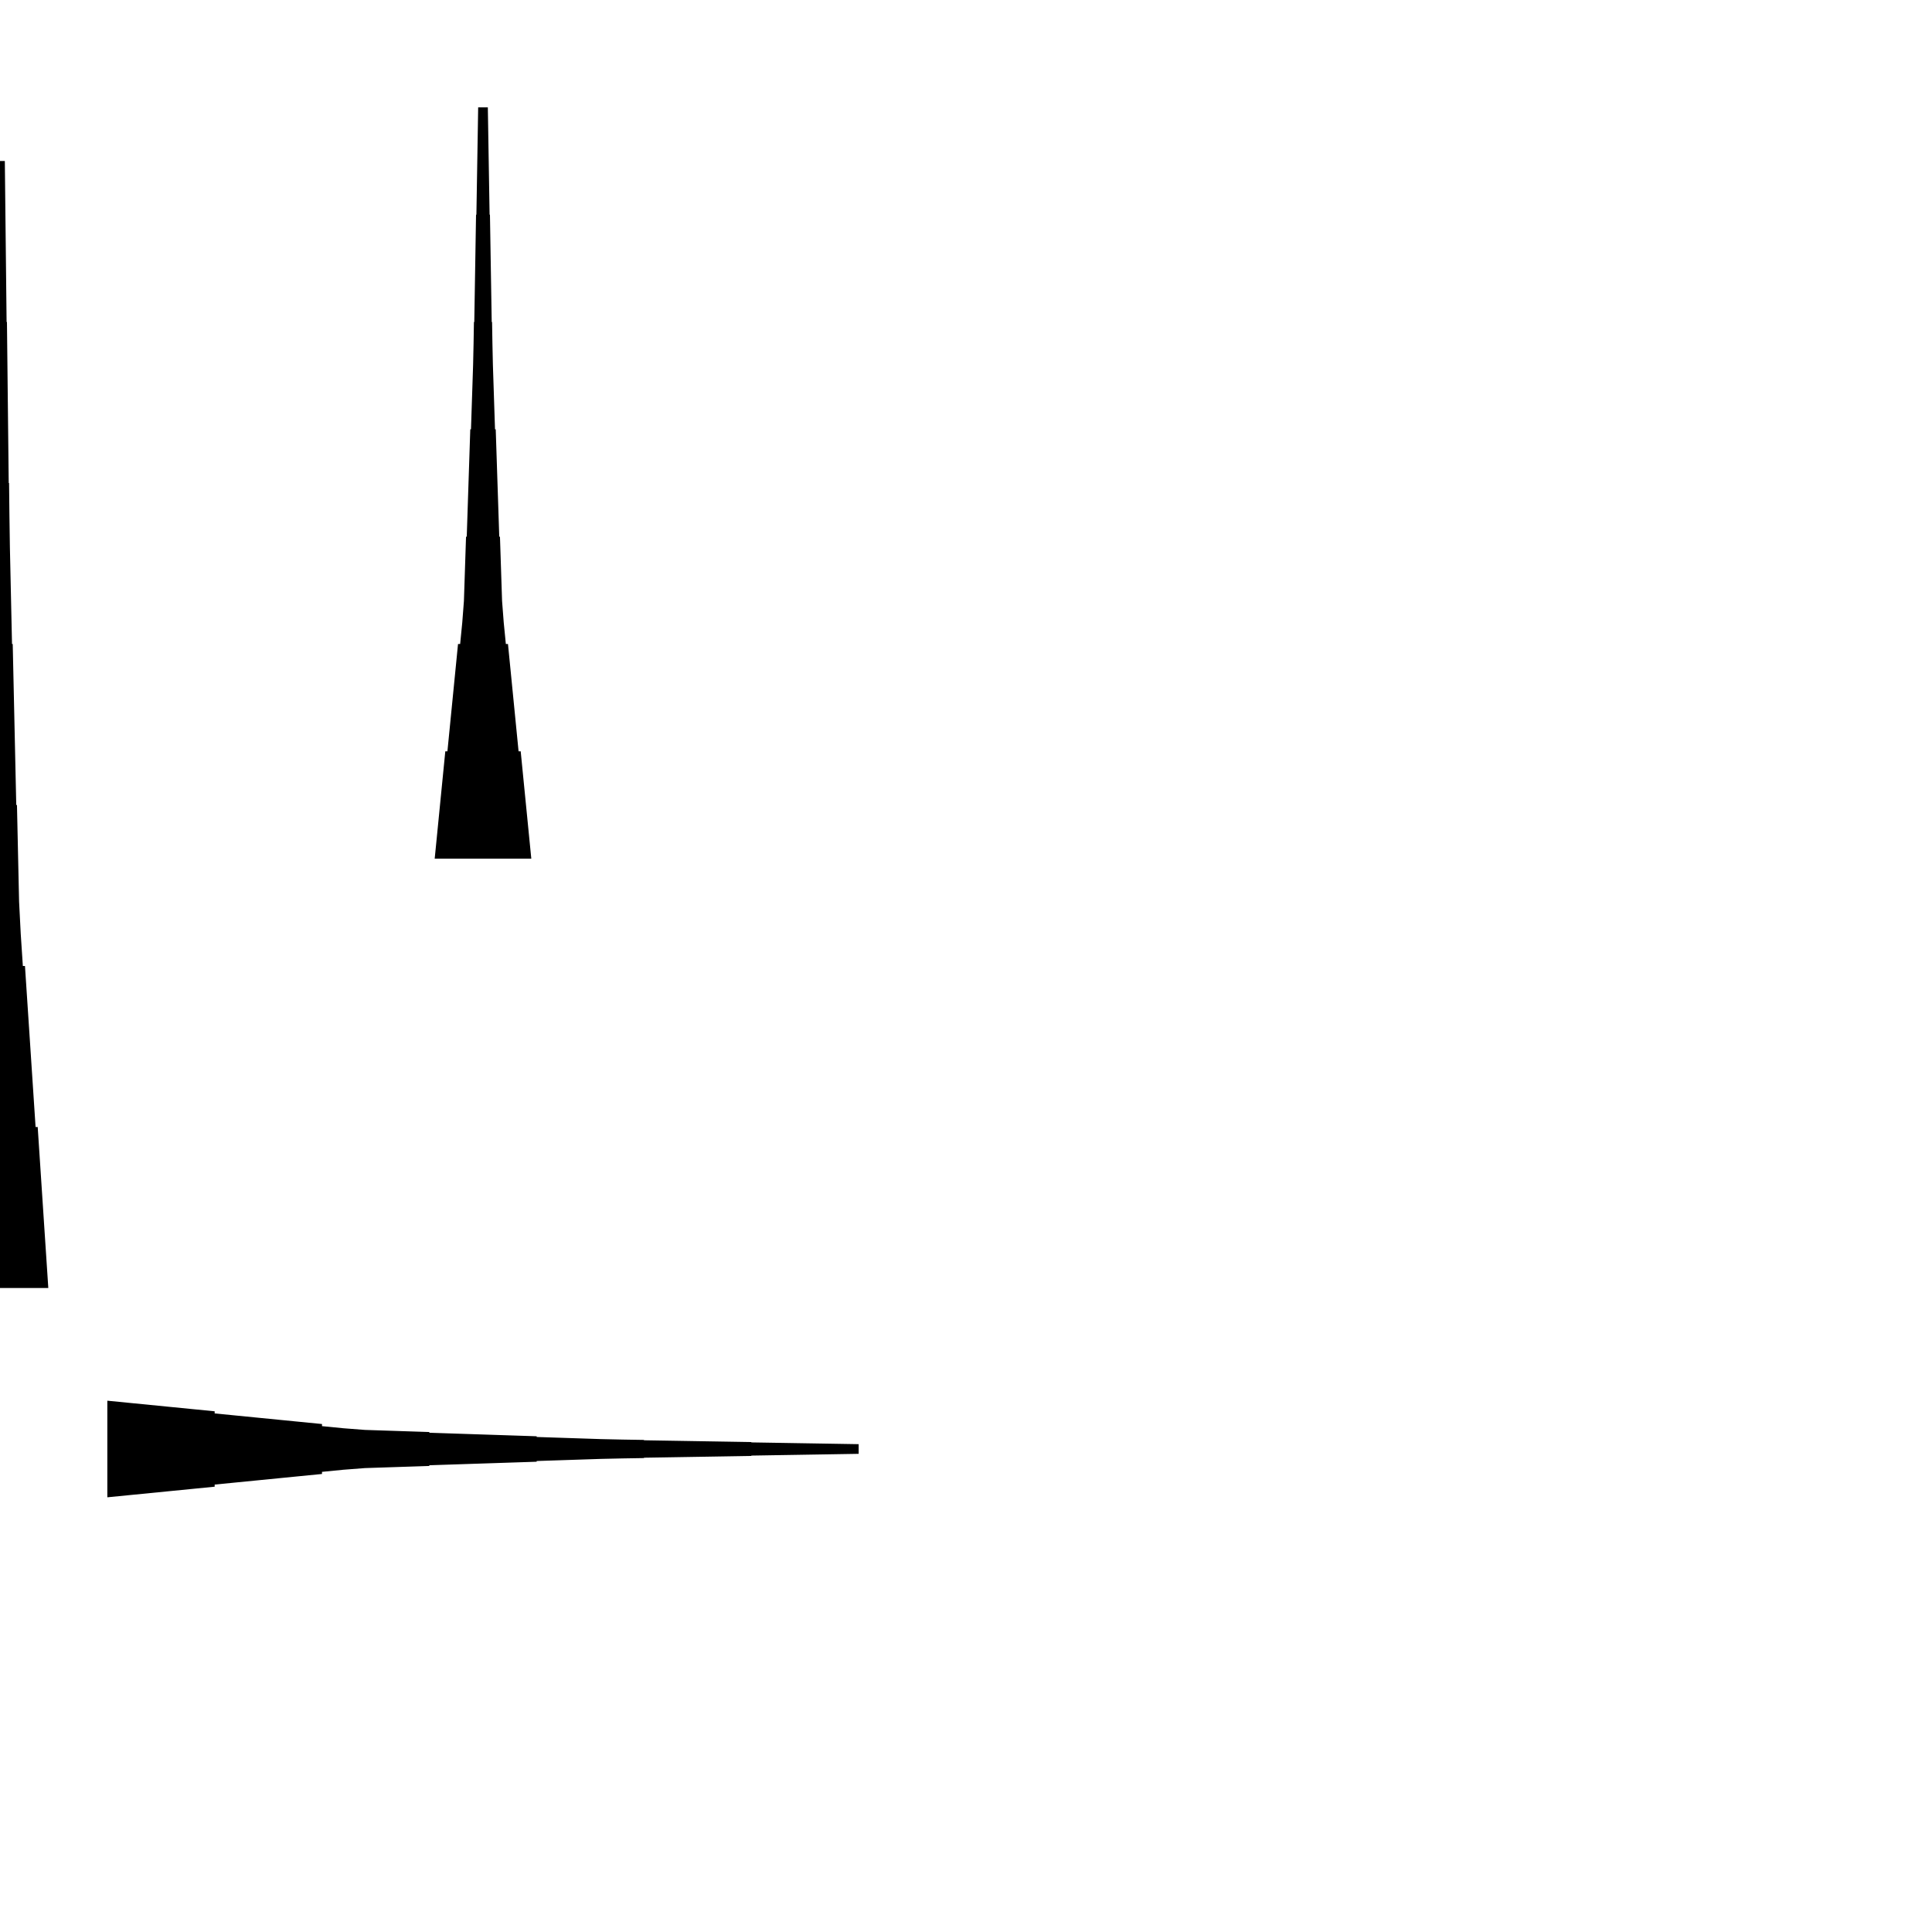 <?xml version="1.0" encoding="UTF-8"?>
<!-- Flat -->
<svg version="1.1" xmlns="http://www.w3.org/2000/svg" xmlns:xlink="http://www.w3.org/1999/xlink" width="283.465pt" height="283.465pt" viewBox="0 0 283.465 283.465">
<title>Untitled</title>
<polygon points="15.748 205.512 18.898 205.823 22.047 206.134 25.197 206.445 28.346 206.756 31.496 207.067 31.496 207.379 34.646 207.69 37.795 208.001 40.945 208.312 44.094 208.623 47.244 208.934 47.244 209.245 50.394 209.556 53.543 209.798 56.693 209.902 59.843 210.006 62.992 210.109 62.992 210.213 66.142 210.317 69.291 210.421 72.441 210.524 75.591 210.628 78.74 210.732 78.74 210.835 81.89 210.939 85.039 211.043 88.189 211.147 91.339 211.216 94.488 211.268 94.488 211.319 97.638 211.371 100.787 211.423 103.937 211.475 107.087 211.527 110.236 211.579 110.236 211.631 113.386 211.682 116.535 211.734 119.685 211.786 122.835 211.838 125.984 211.89 125.984 213.307 122.835 213.359 119.685 213.411 116.535 213.463 113.386 213.514 110.236 213.566 110.236 213.618 107.087 213.67 103.937 213.722 100.787 213.774 97.638 213.826 94.488 213.877 94.488 213.929 91.339 213.981 88.189 214.05 85.039 214.154 81.89 214.258 78.74 214.361 78.74 214.465 75.591 214.569 72.441 214.673 69.291 214.776 66.142 214.88 62.992 214.984 62.992 215.087 59.843 215.191 56.693 215.295 53.543 215.399 50.394 215.641 47.244 215.952 47.244 216.263 44.094 216.574 40.945 216.885 37.795 217.196 34.646 217.507 31.496 217.818 31.496 218.129 28.346 218.441 25.197 218.752 22.047 219.063 18.898 219.374 15.748 219.685" fill="rgba(0,0,0,1)" />
<polygon points="63.779 125.984 64.091 122.835 64.402 119.685 64.713 116.535 65.024 113.386 65.335 110.236 65.646 110.236 65.957 107.087 66.269 103.937 66.58 100.787 66.891 97.638 67.202 94.488 67.513 94.488 67.824 91.339 68.066 88.189 68.17 85.039 68.273 81.89 68.377 78.74 68.481 78.74 68.585 75.591 68.688 72.441 68.792 69.291 68.896 66.142 68.999 62.992 69.103 62.992 69.207 59.843 69.311 56.693 69.414 53.543 69.483 50.394 69.535 47.244 69.587 47.244 69.639 44.094 69.691 40.945 69.743 37.795 69.794 34.646 69.846 31.496 69.898 31.496 69.95 28.346 70.002 25.197 70.054 22.047 70.106 18.898 70.157 15.748 71.575 15.748 71.627 18.898 71.678 22.047 71.73 25.197 71.782 28.346 71.834 31.496 71.886 31.496 71.938 34.646 71.99 37.795 72.041 40.945 72.093 44.094 72.145 47.244 72.197 47.244 72.249 50.394 72.318 53.543 72.422 56.693 72.525 59.843 72.629 62.992 72.733 62.992 72.837 66.142 72.94 69.291 73.044 72.441 73.148 75.591 73.251 78.74 73.355 78.74 73.459 81.89 73.562 85.039 73.666 88.189 73.908 91.339 74.219 94.488 74.53 94.488 74.842 97.638 75.153 100.787 75.464 103.937 75.775 107.087 76.086 110.236 76.397 110.236 76.708 113.386 77.019 116.535 77.331 119.685 77.642 122.835 77.953 125.984" fill="rgba(0,0,0,1)" />
<polygon points="-7.087 188.976 -6.776 184.252 -6.464 179.528 -6.153 174.803 -5.842 170.079 -5.531 165.354 -5.22 165.354 -4.909 160.63 -4.598 155.905 -4.287 151.181 -3.975 146.457 -3.664 141.732 -3.353 141.732 -3.042 137.008 -2.8 132.284 -2.696 127.559 -2.593 122.835 -2.489 118.11 -2.385 118.11 -2.281 113.386 -2.178 108.661 -2.074 103.937 -1.97 99.213 -1.867 94.488 -1.763 94.488 -1.659 89.764 -1.556 85.039 -1.452 80.315 -1.383 75.591 -1.331 70.866 -1.279 70.866 -1.227 66.142 -1.175 61.417 -1.123 56.693 -1.072 51.968 -1.02 47.244 -0.968 47.244 -0.916 42.52 -0.864 37.795 -0.812 33.071 -0.76 28.346 -0.709 23.622 0.709 23.622 0.76 28.346 0.812 33.071 0.864 37.795 0.916 42.52 0.968 47.244 1.02 47.244 1.072 51.968 1.123 56.693 1.175 61.417 1.227 66.142 1.279 70.866 1.331 70.866 1.383 75.591 1.452 80.315 1.556 85.039 1.659 89.764 1.763 94.488 1.867 94.488 1.97 99.213 2.074 103.937 2.178 108.661 2.281 113.386 2.385 118.11 2.489 118.11 2.593 122.835 2.696 127.559 2.8 132.284 3.042 137.008 3.353 141.732 3.664 141.732 3.975 146.457 4.287 151.181 4.598 155.905 4.909 160.63 5.22 165.354 5.531 165.354 5.842 170.079 6.153 174.803 6.464 179.528 6.776 184.252 7.087 188.976" fill="rgba(0,0,0,1)" />
</svg>